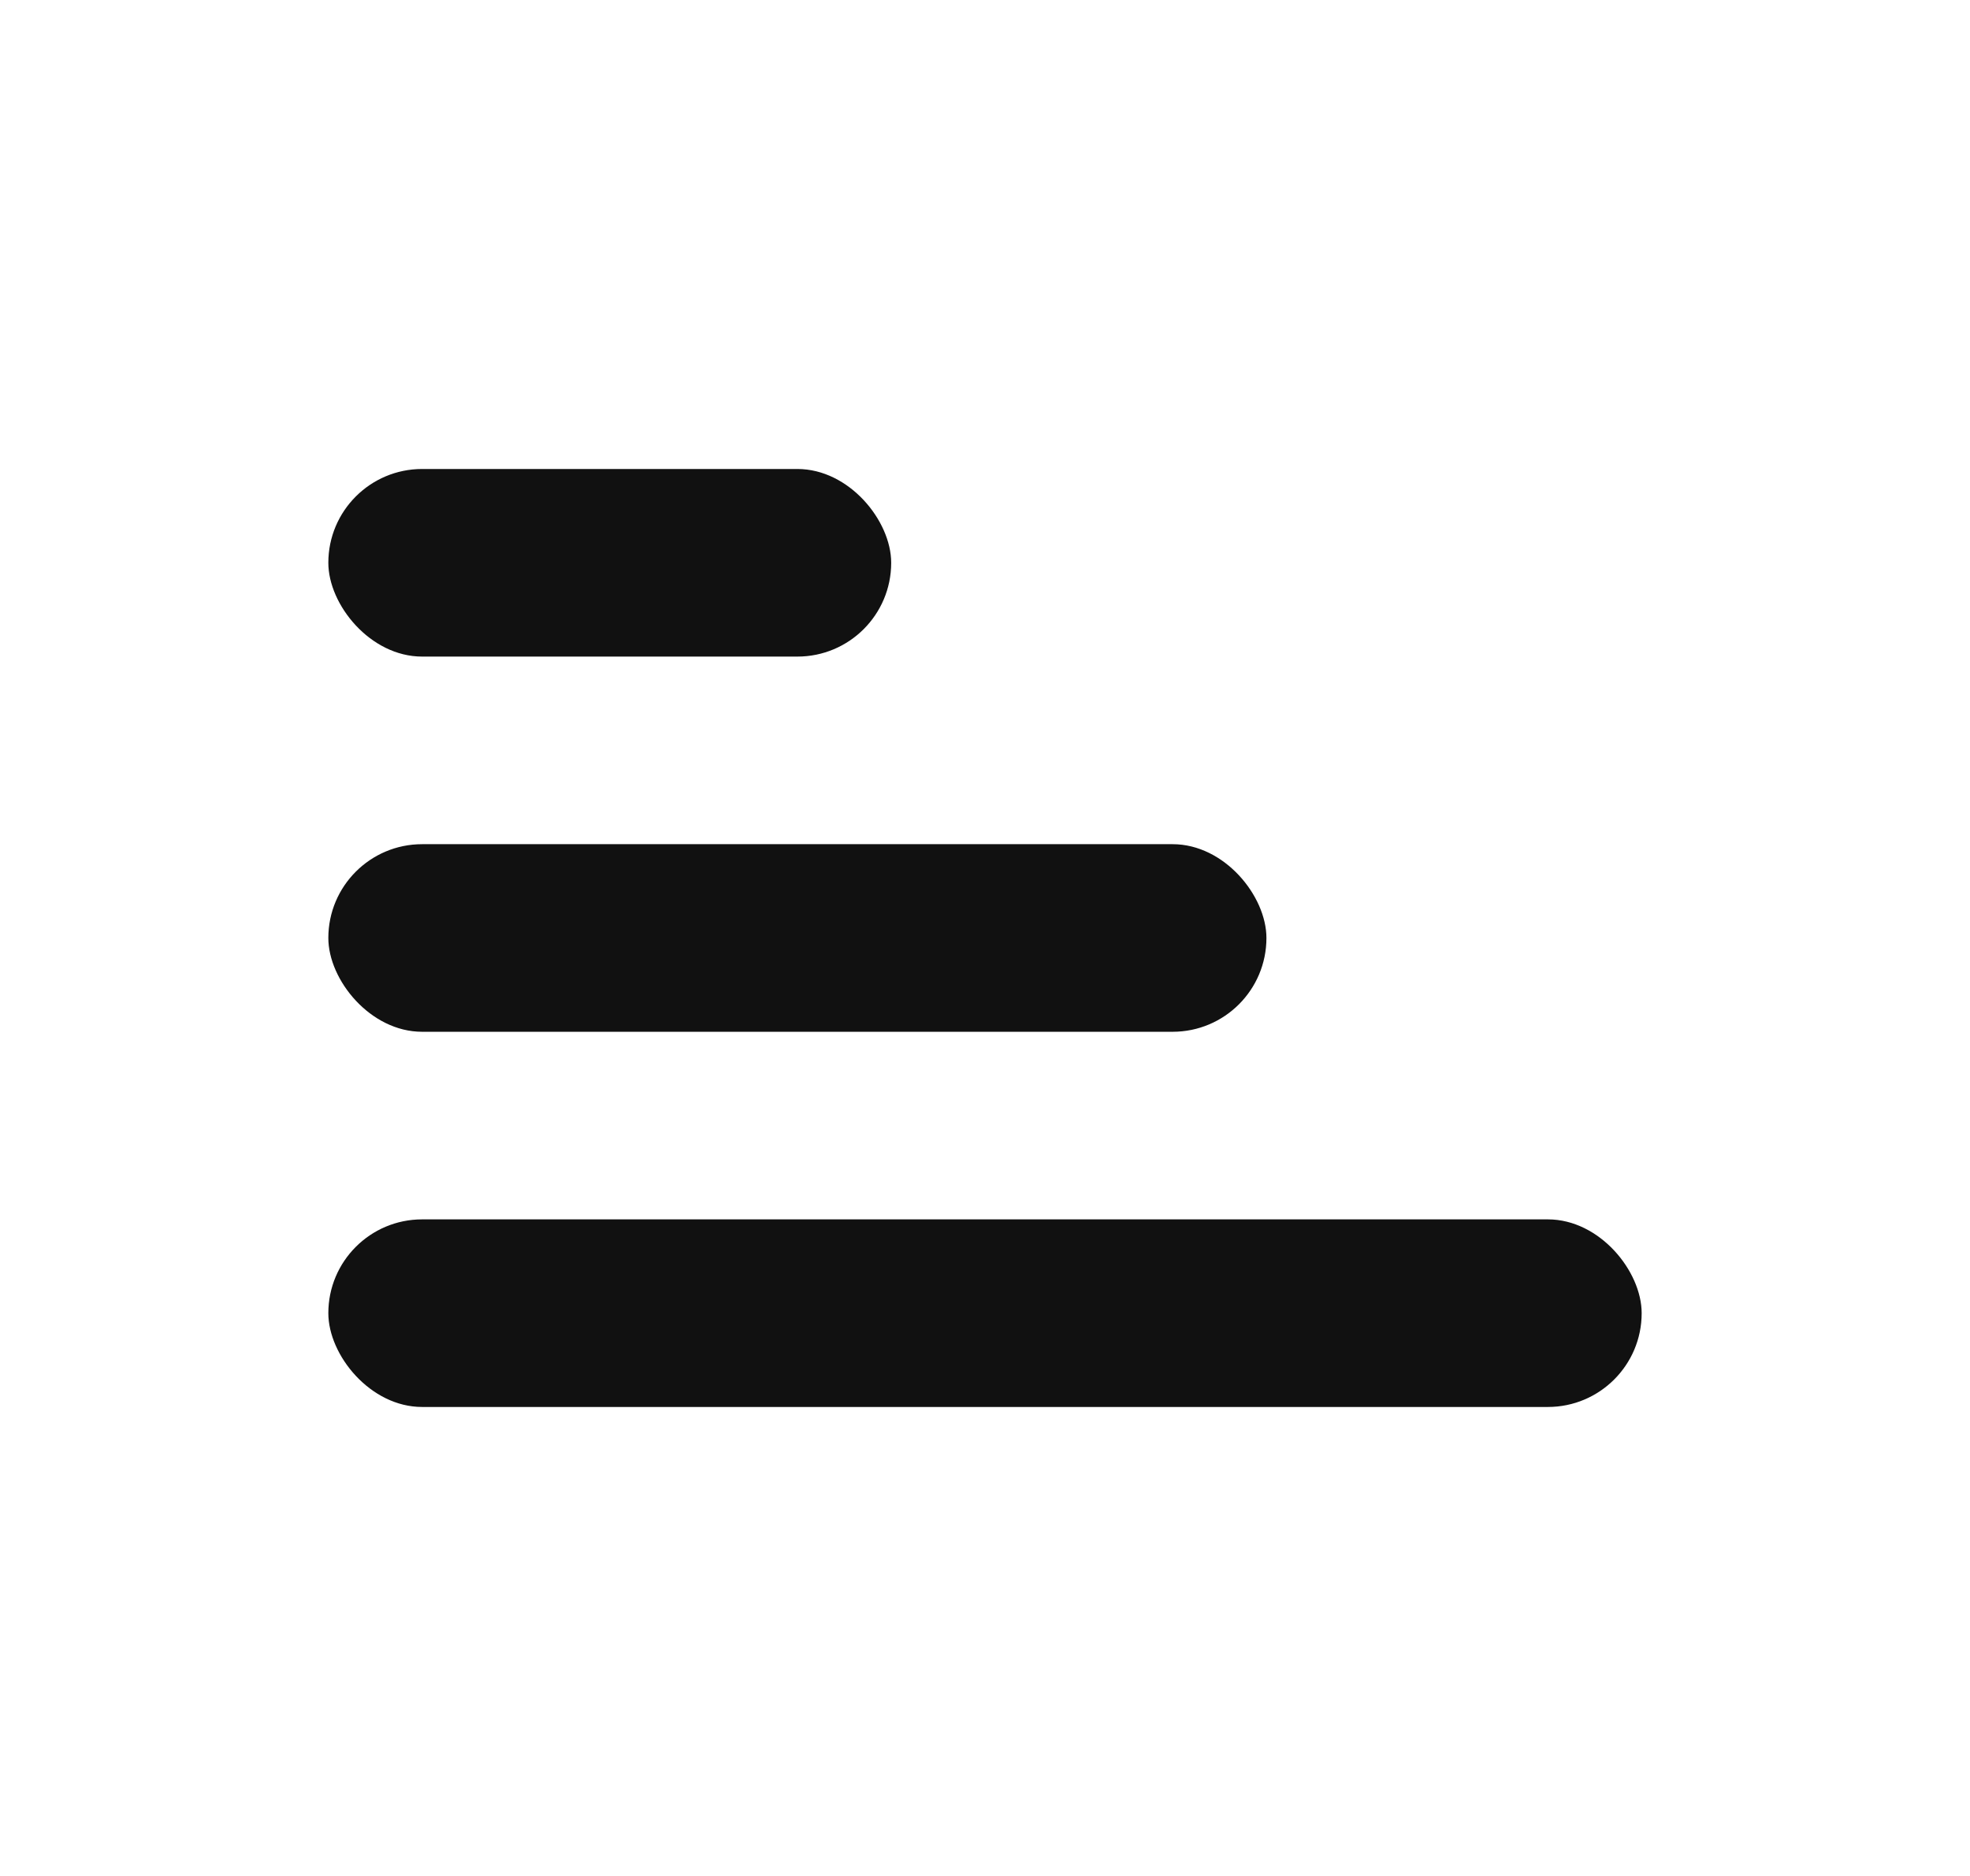 <svg width="21" height="20" viewBox="0 0 21 20" fill="none" xmlns="http://www.w3.org/2000/svg">
    <rect x="3.5" y="5" width="6" height="2" rx="1" fill="#111111"/>
    <rect x="3.5" y="9" width="10" height="2" rx="1" fill="#111111"/>
    <rect x="3.5" y="13" width="14" height="2" rx="1" fill="#111111"/>
</svg>
